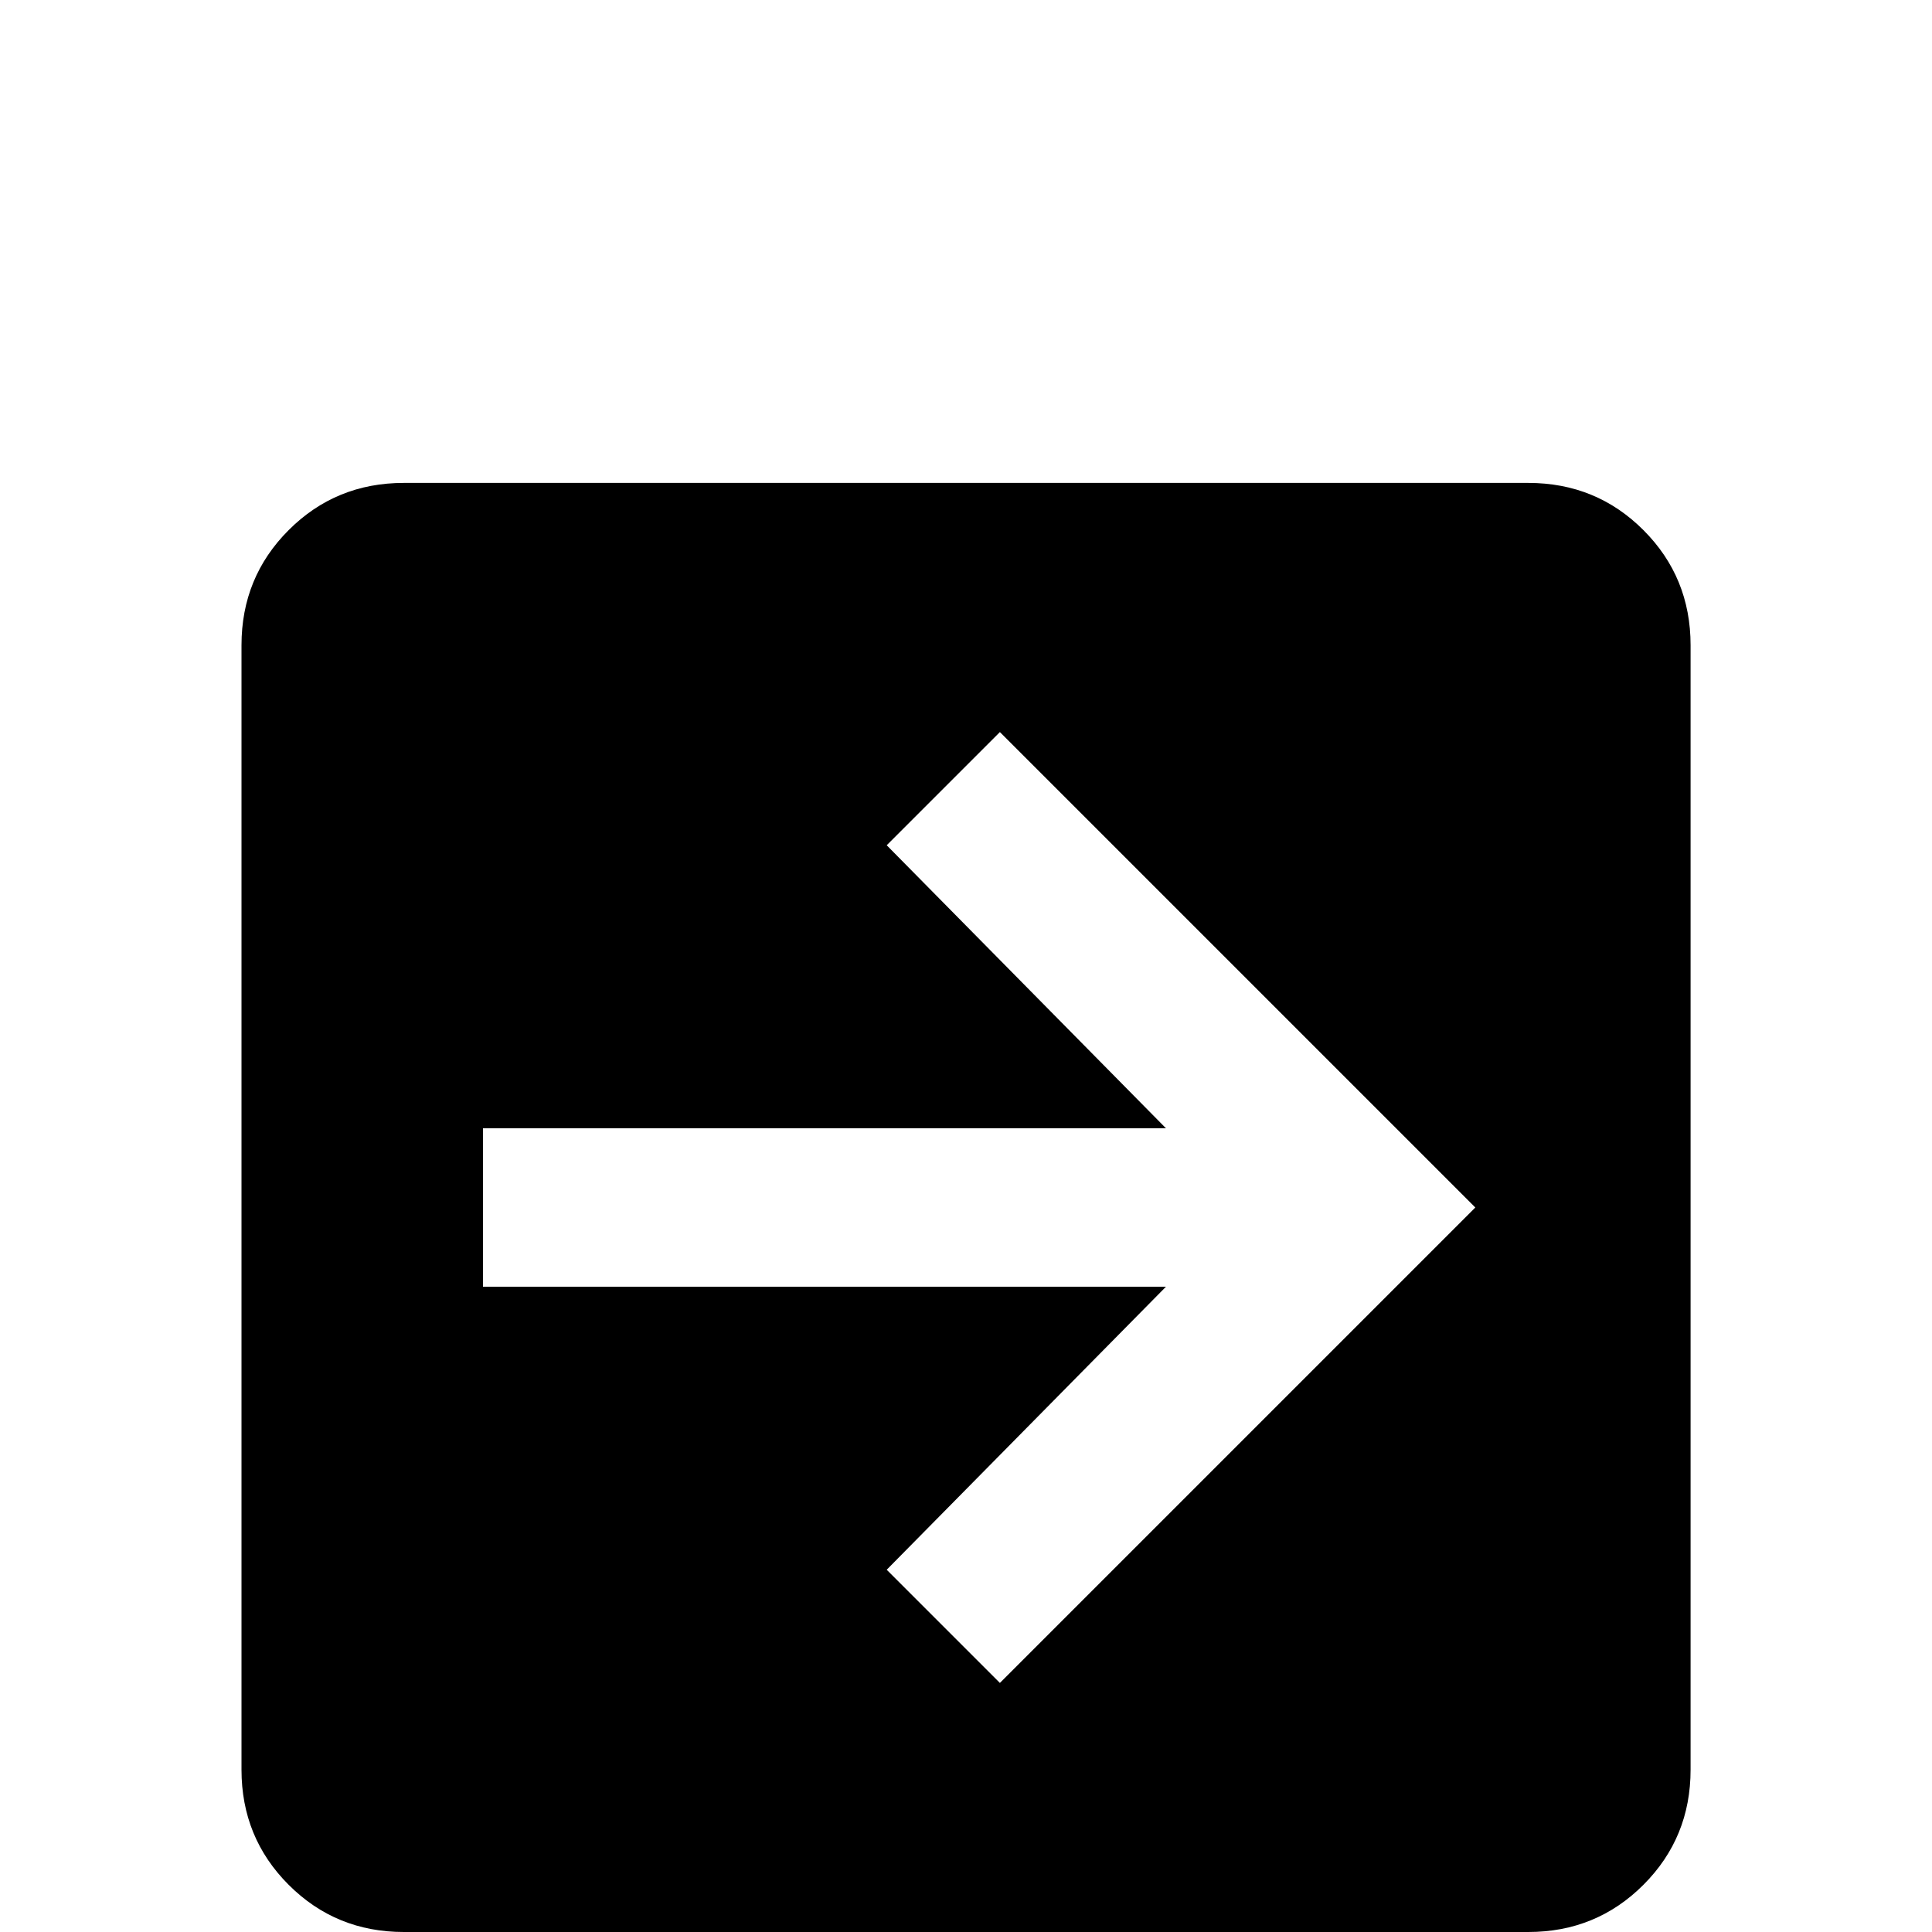 <!-- Generated by IcoMoon.io -->
<svg version="1.1" xmlns="http://www.w3.org/2000/svg" width="24" height="24" viewBox="0 0 24 24">
<title>arrow_right_box</title>
<path d="M5.016 24q-0.844 0-1.43-0.586t-0.586-1.43v-13.969q0-0.844 0.586-1.43t1.43-0.586h13.969q0.844 0 1.43 0.586t0.586 1.43v13.969q0 0.844-0.586 1.43t-1.43 0.586h-13.969zM6 15.984h8.484l-3.469 3.516 1.406 1.406 5.906-5.906-5.906-5.906-1.406 1.406 3.469 3.516h-8.484v1.969z"></path>
</svg>
